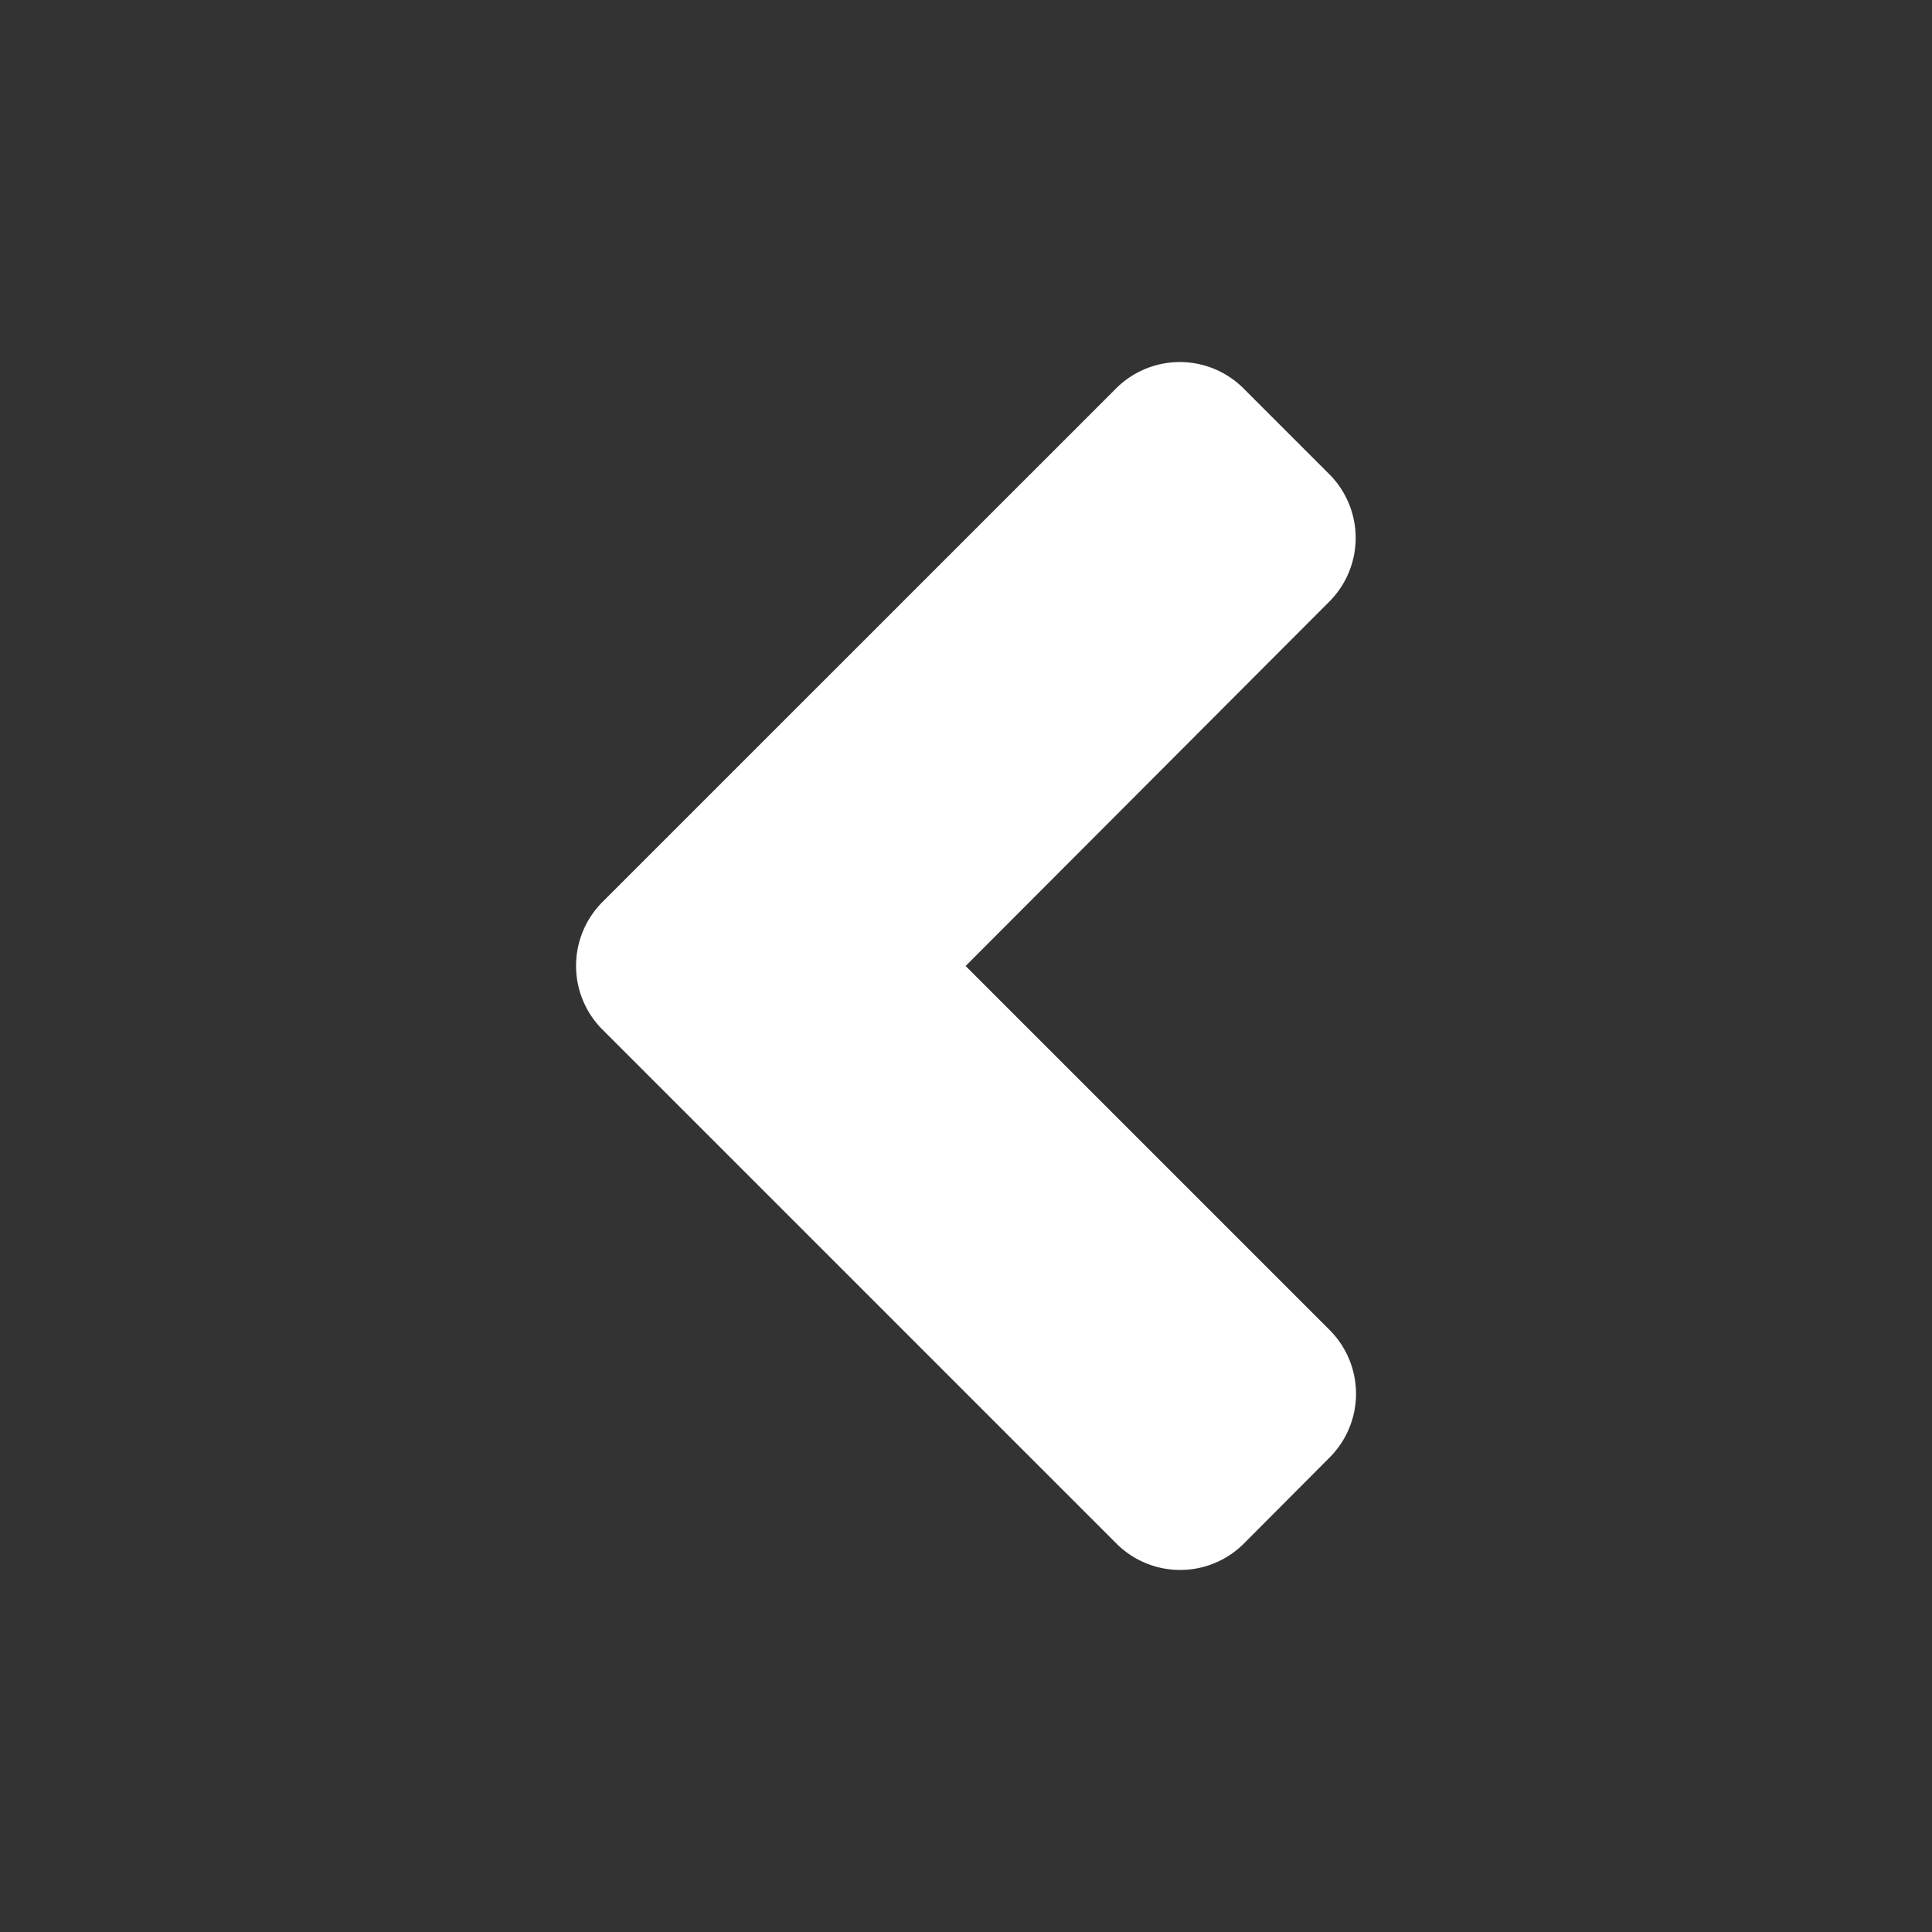 <svg xmlns="http://www.w3.org/2000/svg" width="45" height="45" fill="none"><rect width="100%" height="100%" fill="#333333" stroke="none"/><path d="M14.036 21.006L25.99 9.053a2.1 2.1 0 012.98 0l1.986 1.986a2.1 2.1 0 010 2.98L22.491 22.5l8.473 8.473a2.1 2.1 0 010 2.98l-1.986 1.994a2.1 2.1 0 01-2.98 0L14.045 23.994a2.103 2.103 0 01-.009-2.988z" fill="#fff"/></svg>